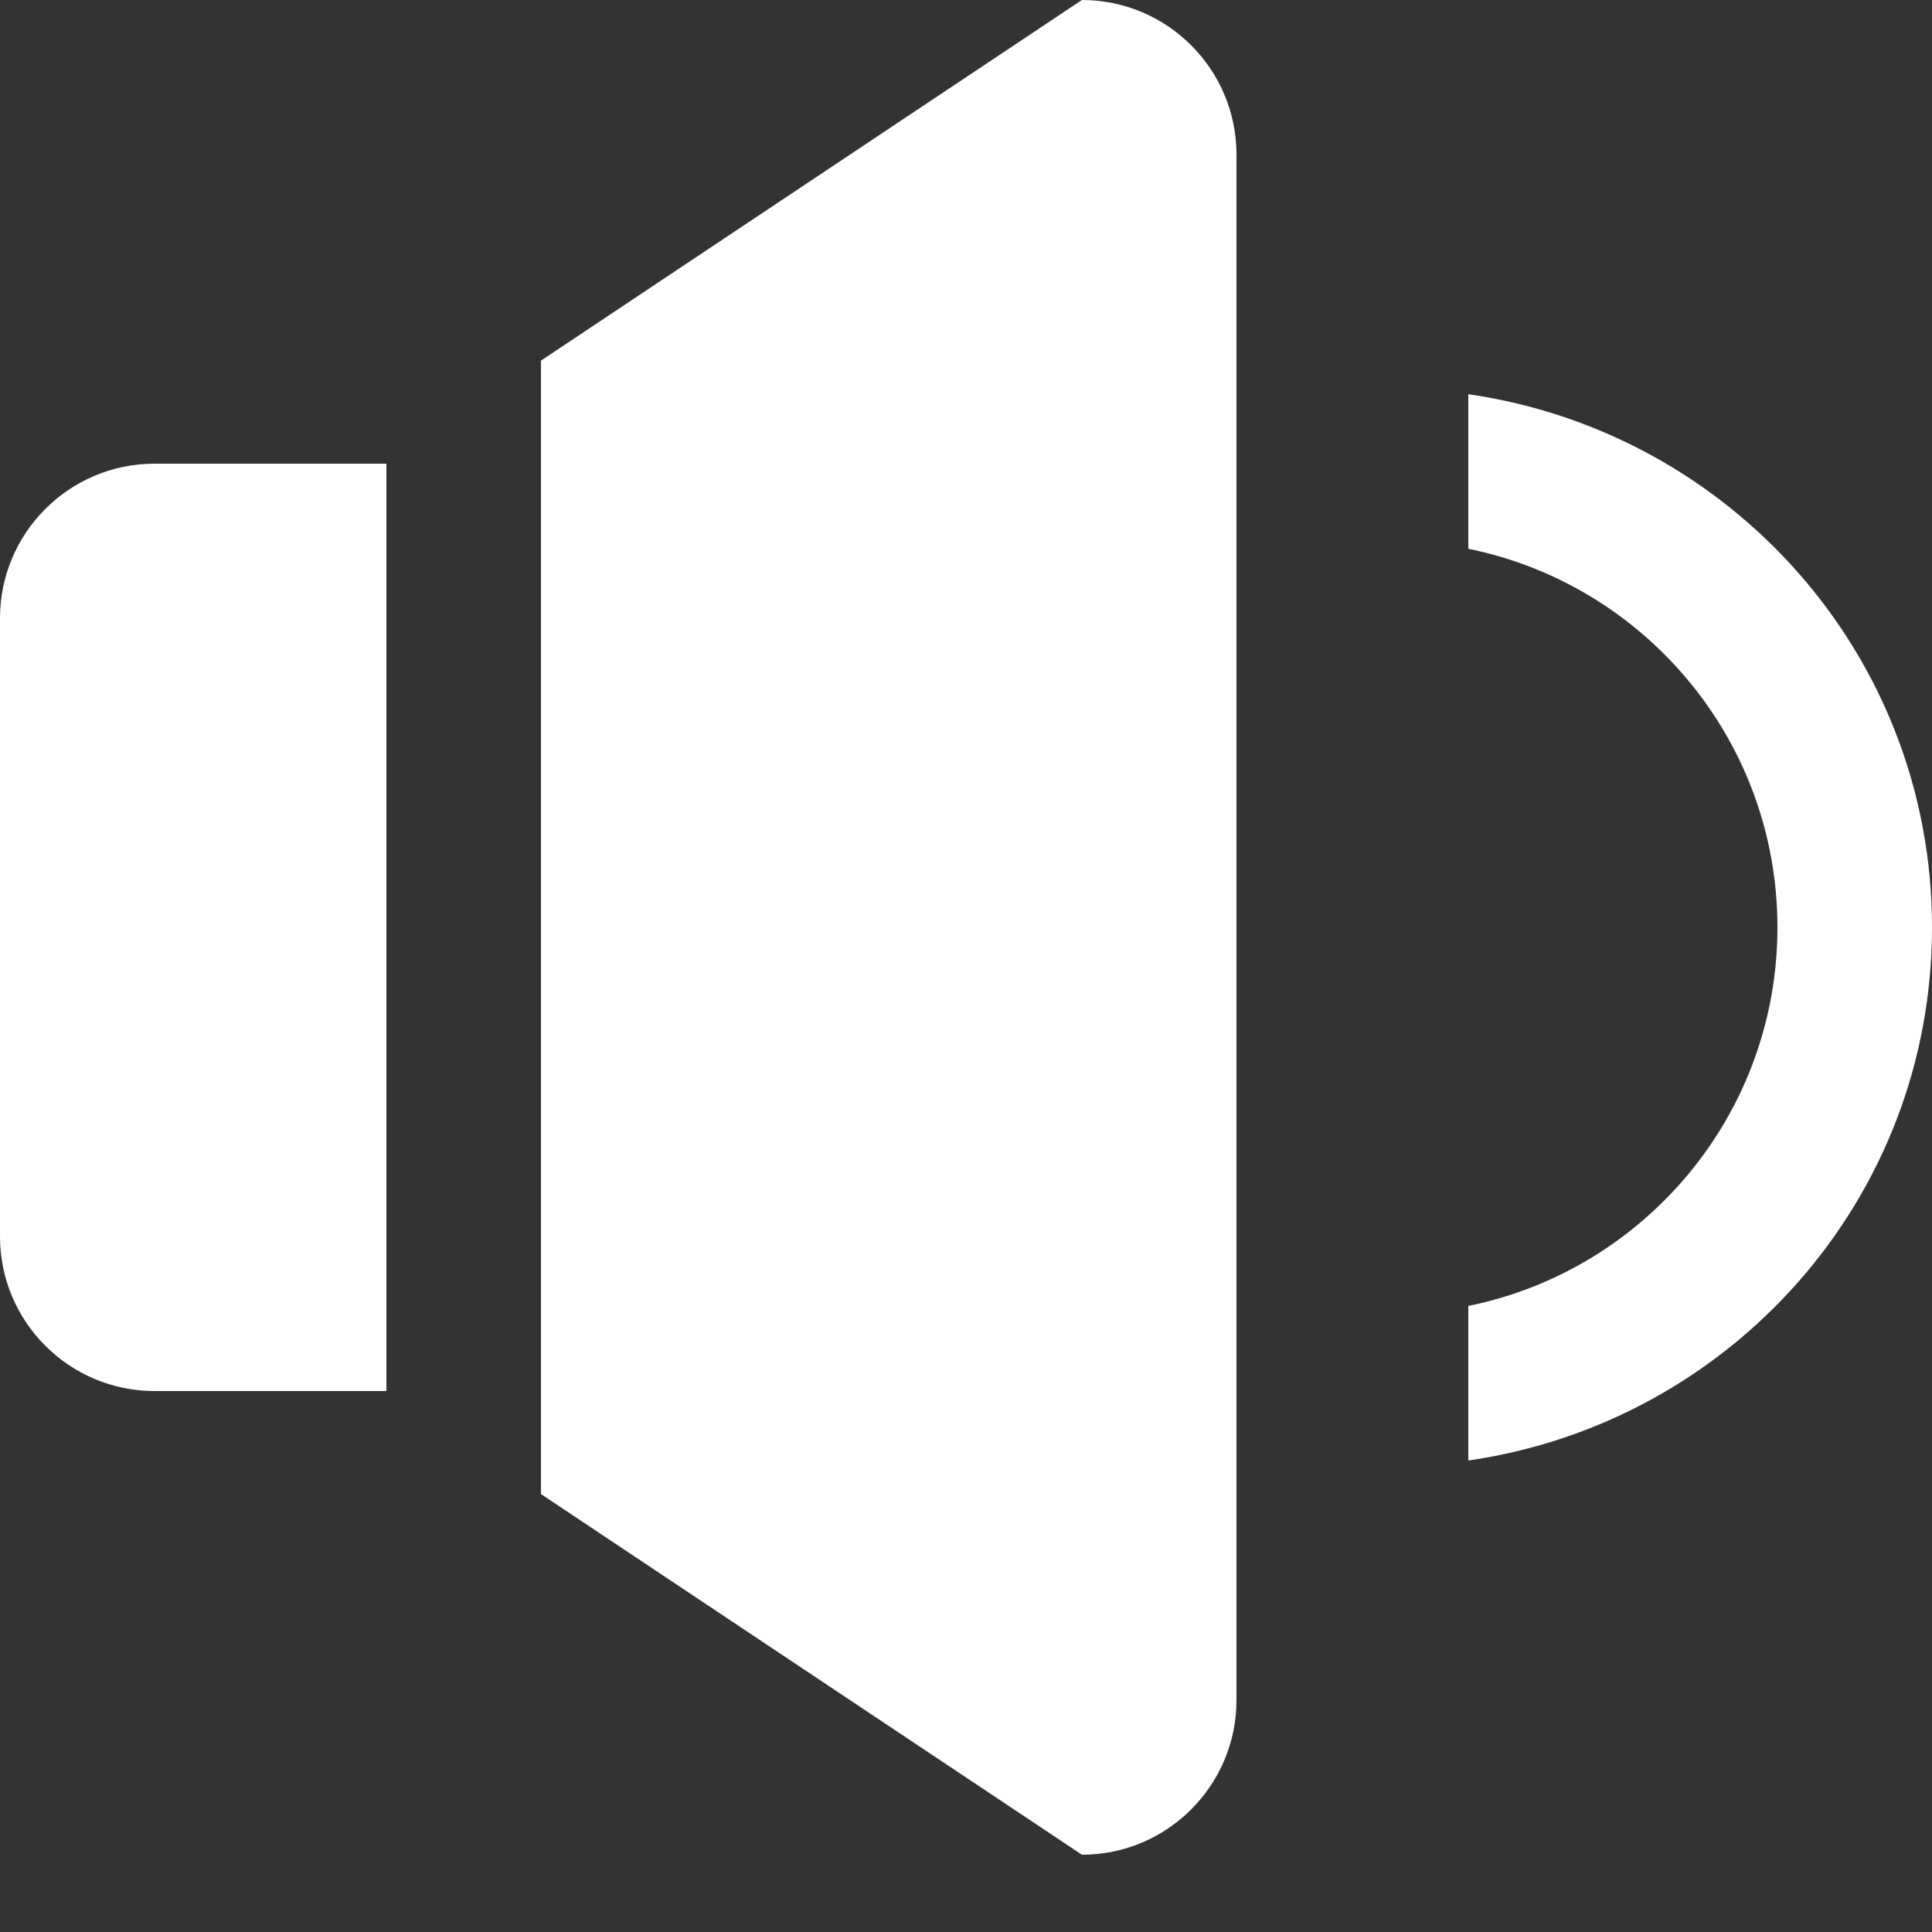 <svg width="21" height="21" viewBox="0 0 21 21" fill="none" xmlns="http://www.w3.org/2000/svg">
<rect x="0" y="0" width="21" height="21" fill="#333333" stroke="none"/>
<path fill-rule="evenodd" clip-rule="evenodd" d="M15.96 4.285V5.965C17.877 6.354 19.32 8.048 19.32 10.08C19.32 12.112 17.877 13.806 15.96 14.195V15.875C18.806 15.464 21 13.039 21 10.08C21 7.121 18.806 4.696 15.96 4.285ZM0 6.72V13.44C0 14.367 0.753 15.12 1.68 15.12H4.2V5.04H1.68C0.753 5.04 0 5.793 0 6.72ZM11.76 0L5.88 3.92V16.24L11.76 20.16C12.687 20.16 13.44 19.407 13.44 18.48V1.68C13.44 0.753 12.687 0 11.76 0Z" fill="white"/>
</svg>
